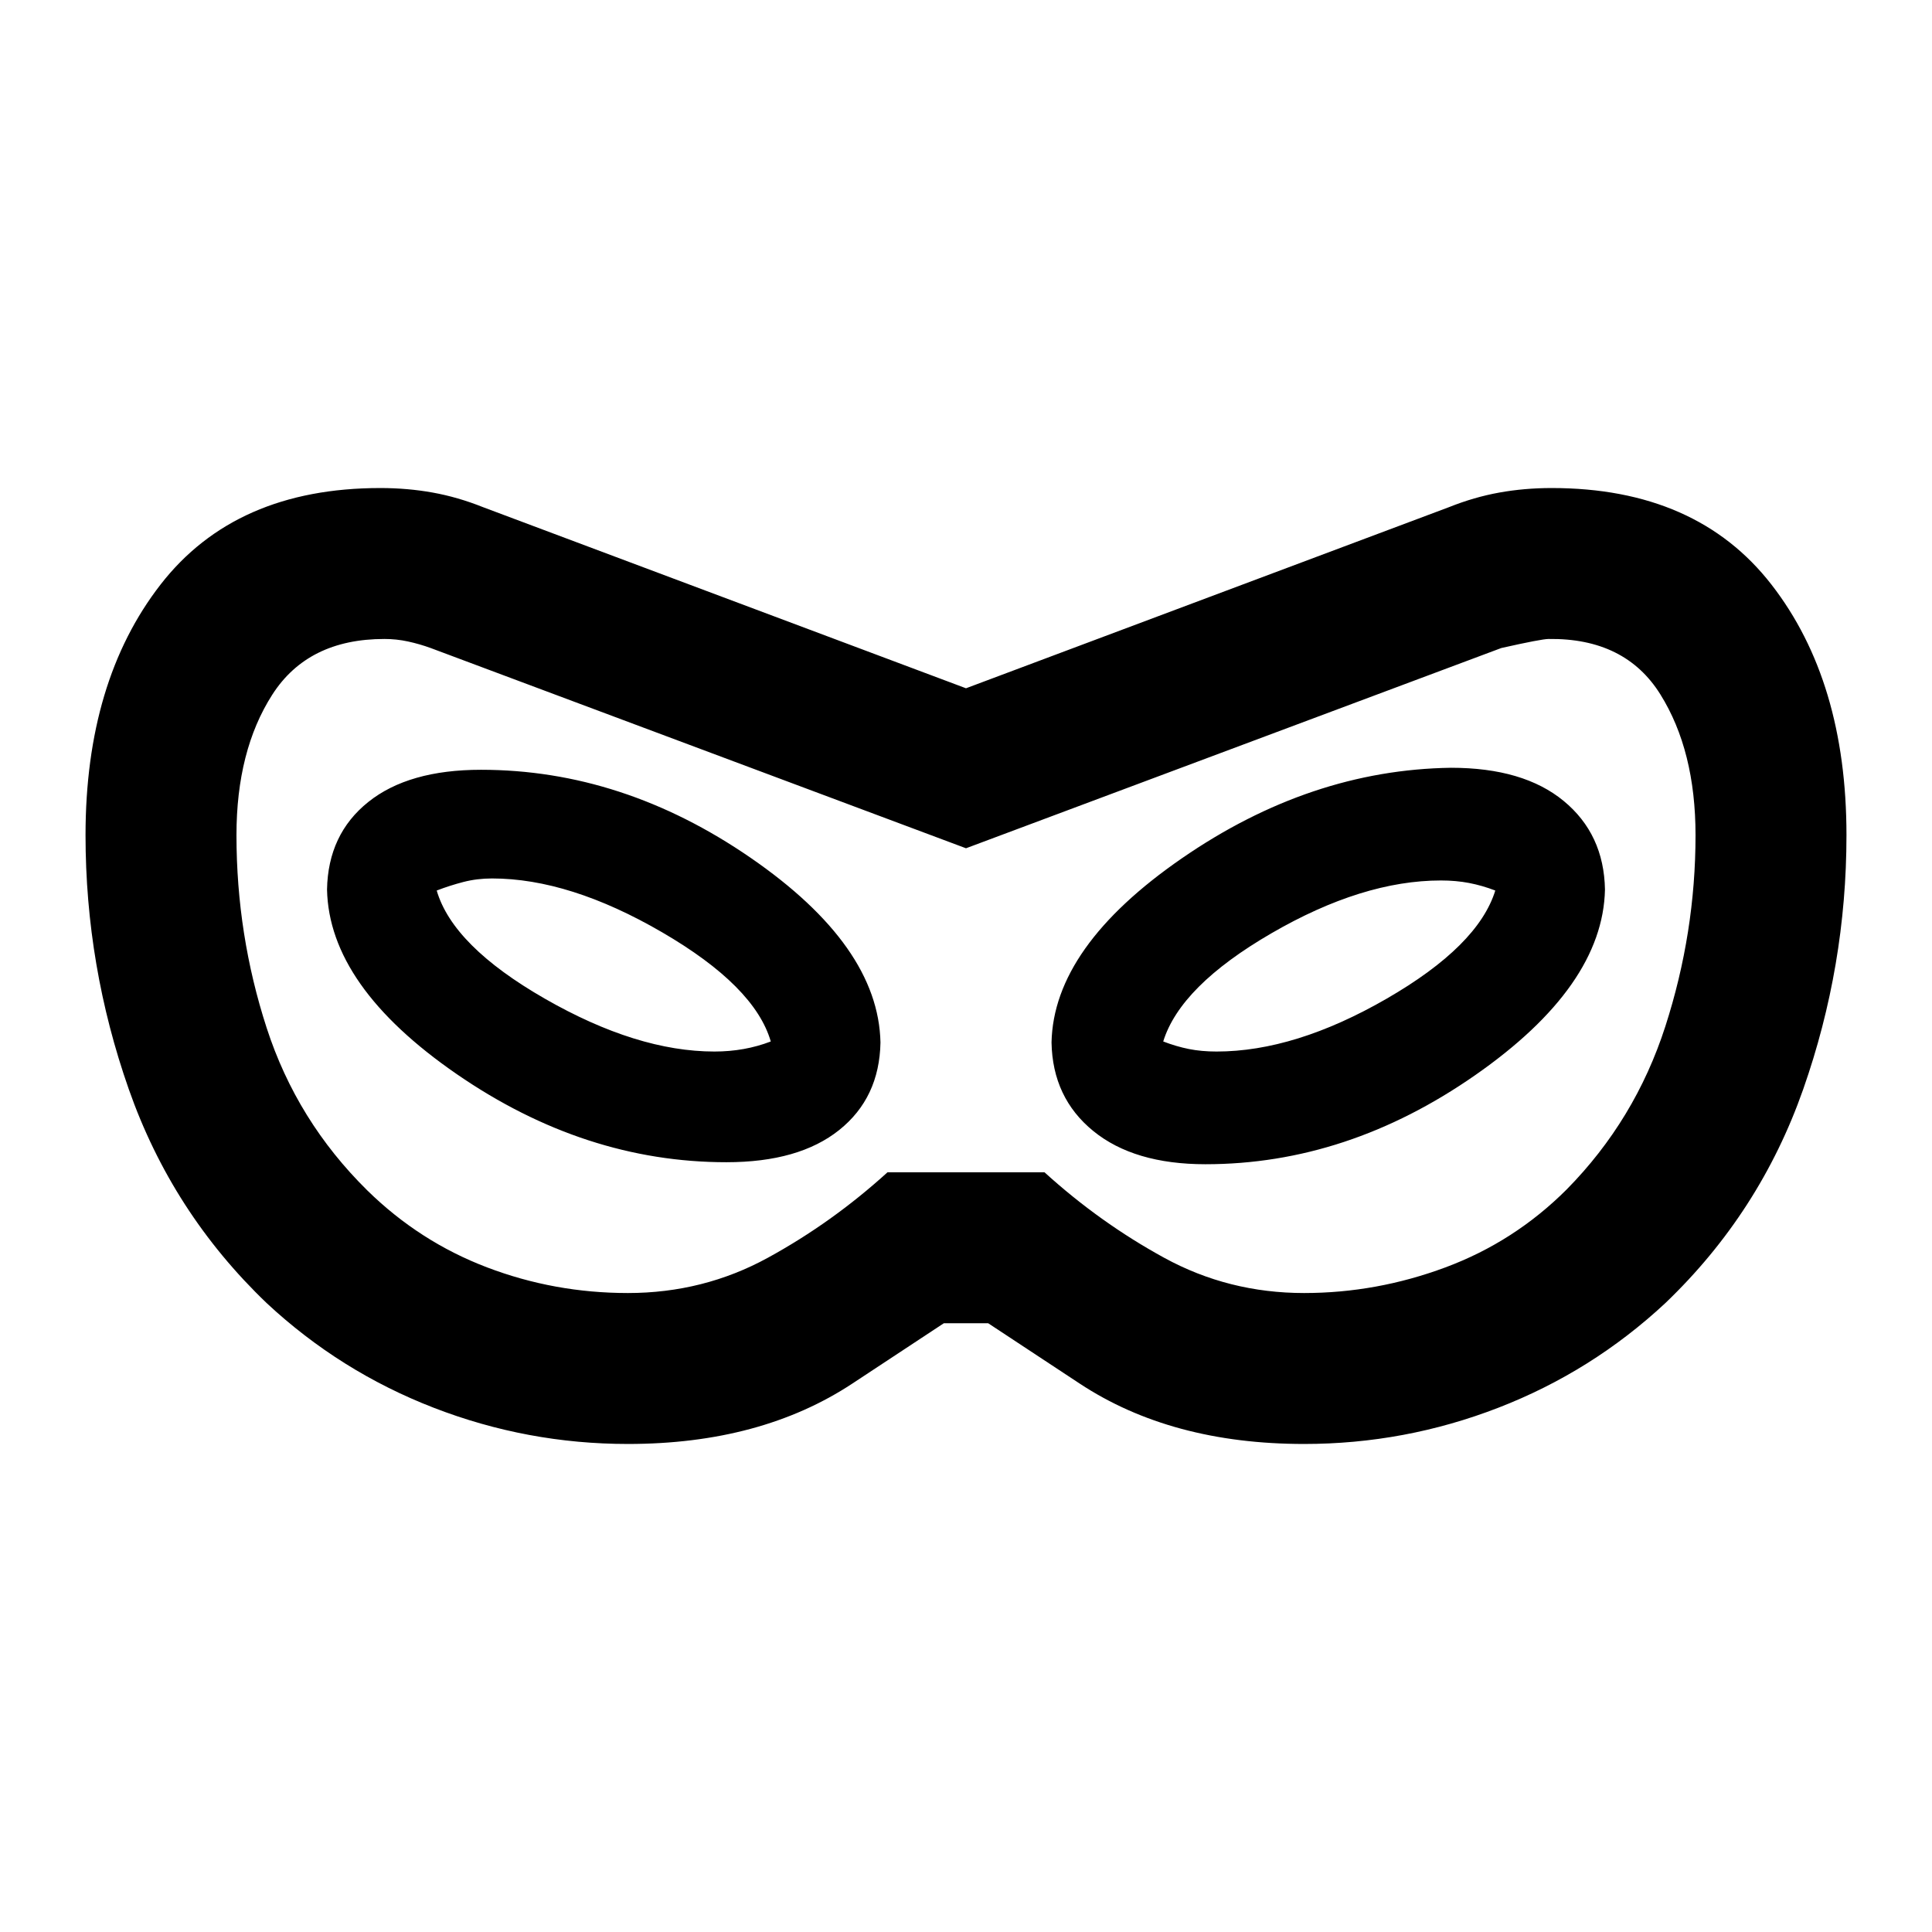 <svg xmlns="http://www.w3.org/2000/svg" height="24" viewBox="0 -960 960 960" width="24"><path d="M312-242.5q-50 0-96.5-18t-83-52q-47-45-68.5-106.25T42.5-545q0-76.5 37.25-124.5t109.25-48q13.5 0 26 2.25t25 7.25l240 90 240-90q12.5-5 25-7.25t26-2.25q72 0 109.25 48T917.5-545q0 65-21.5 126.25T827.5-312.5q-36.5 34-83 52t-96.5 18q-66 0-111.5-30l-45.5-30h-22l-45.5 30q-45.5 30-111.5 30Zm0-75q37.5 0 69.5-17.5t59.5-42.5h78q27.5 25 59.5 42.5t69.5 17.5q36 0 70.25-12.75T778.5-369q34-34.5 49-81t15-95q0-42-17.5-70t-55.5-27.5q-3.5 0-23.5 4.5l-266 99.5L214-638q-5.5-2-11.25-3.25T191-642.5q-38 0-55.75 27.75T117.5-545q0 49.5 15 95.75t50 80.75q26 25.5 59.5 38.25t70 12.75Zm49-65q36 0 56-16t20.5-43.5q-1-48-64.5-91.75T239-577.5q-36 0-56 16T162.5-518q1 48 64.5 91.75t134 43.75Zm-6-55q-38.5 0-84.25-26.25T217-517.5q6.5-2.5 13.25-4.25t14.25-1.75q38.5 0 84.5 26.75t54 54.25q-6.5 2.5-13.5 3.75T355-437.5Zm244 56q70.5 0 134-44.25T797.5-518q-.5-27.5-20.5-44t-56-16.5q-70 1-133.75 45T522.5-442q.5 27.5 20.75 44T599-381.5Zm5.5-56q-7.5 0-13.75-1.25T578-442.5q8.5-27.5 53.75-53.75T716-522.5q7.5 0 14 1.25t13 3.75q-8.5 27.5-54 53.75t-84.5 26.25ZM480-480Z"/></svg>